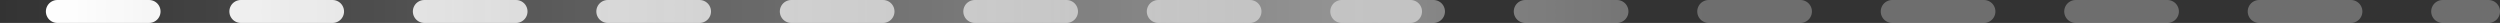 <svg width="327" height="3" viewBox="0 0 327 3" fill="none" xmlns="http://www.w3.org/2000/svg">
<rect x="0" y="0" width="327" height="3" fill="#333333" stroke="none"/>
<line x1="7.5" y1="1.5" x2="325.5" y2="1.5" stroke="url(#paint0_linear_23_552)" stroke-width="3" stroke-linecap="round" stroke-dasharray="12 12"/>
<line x1="1.5" y1="1.5" x2="184.5" y2="1.5" stroke="url(#paint1_linear_23_552)" stroke-width="3" stroke-linecap="round"/>
<defs>
<linearGradient id="paint0_linear_23_552" x1="6" y1="3" x2="327" y2="3" gradientUnits="userSpaceOnUse">
<stop stop-color="white"/>
<stop offset="0.677" stop-color="white" stop-opacity="0.29"/>
</linearGradient>
<linearGradient id="paint1_linear_23_552" x1="0" y1="3" x2="189.766" y2="3" gradientUnits="userSpaceOnUse">
<stop stop-color="white" stop-opacity="0"/>
<stop offset="1" stop-color="white" stop-opacity="0.51"/>
</linearGradient>
</defs>
</svg>
